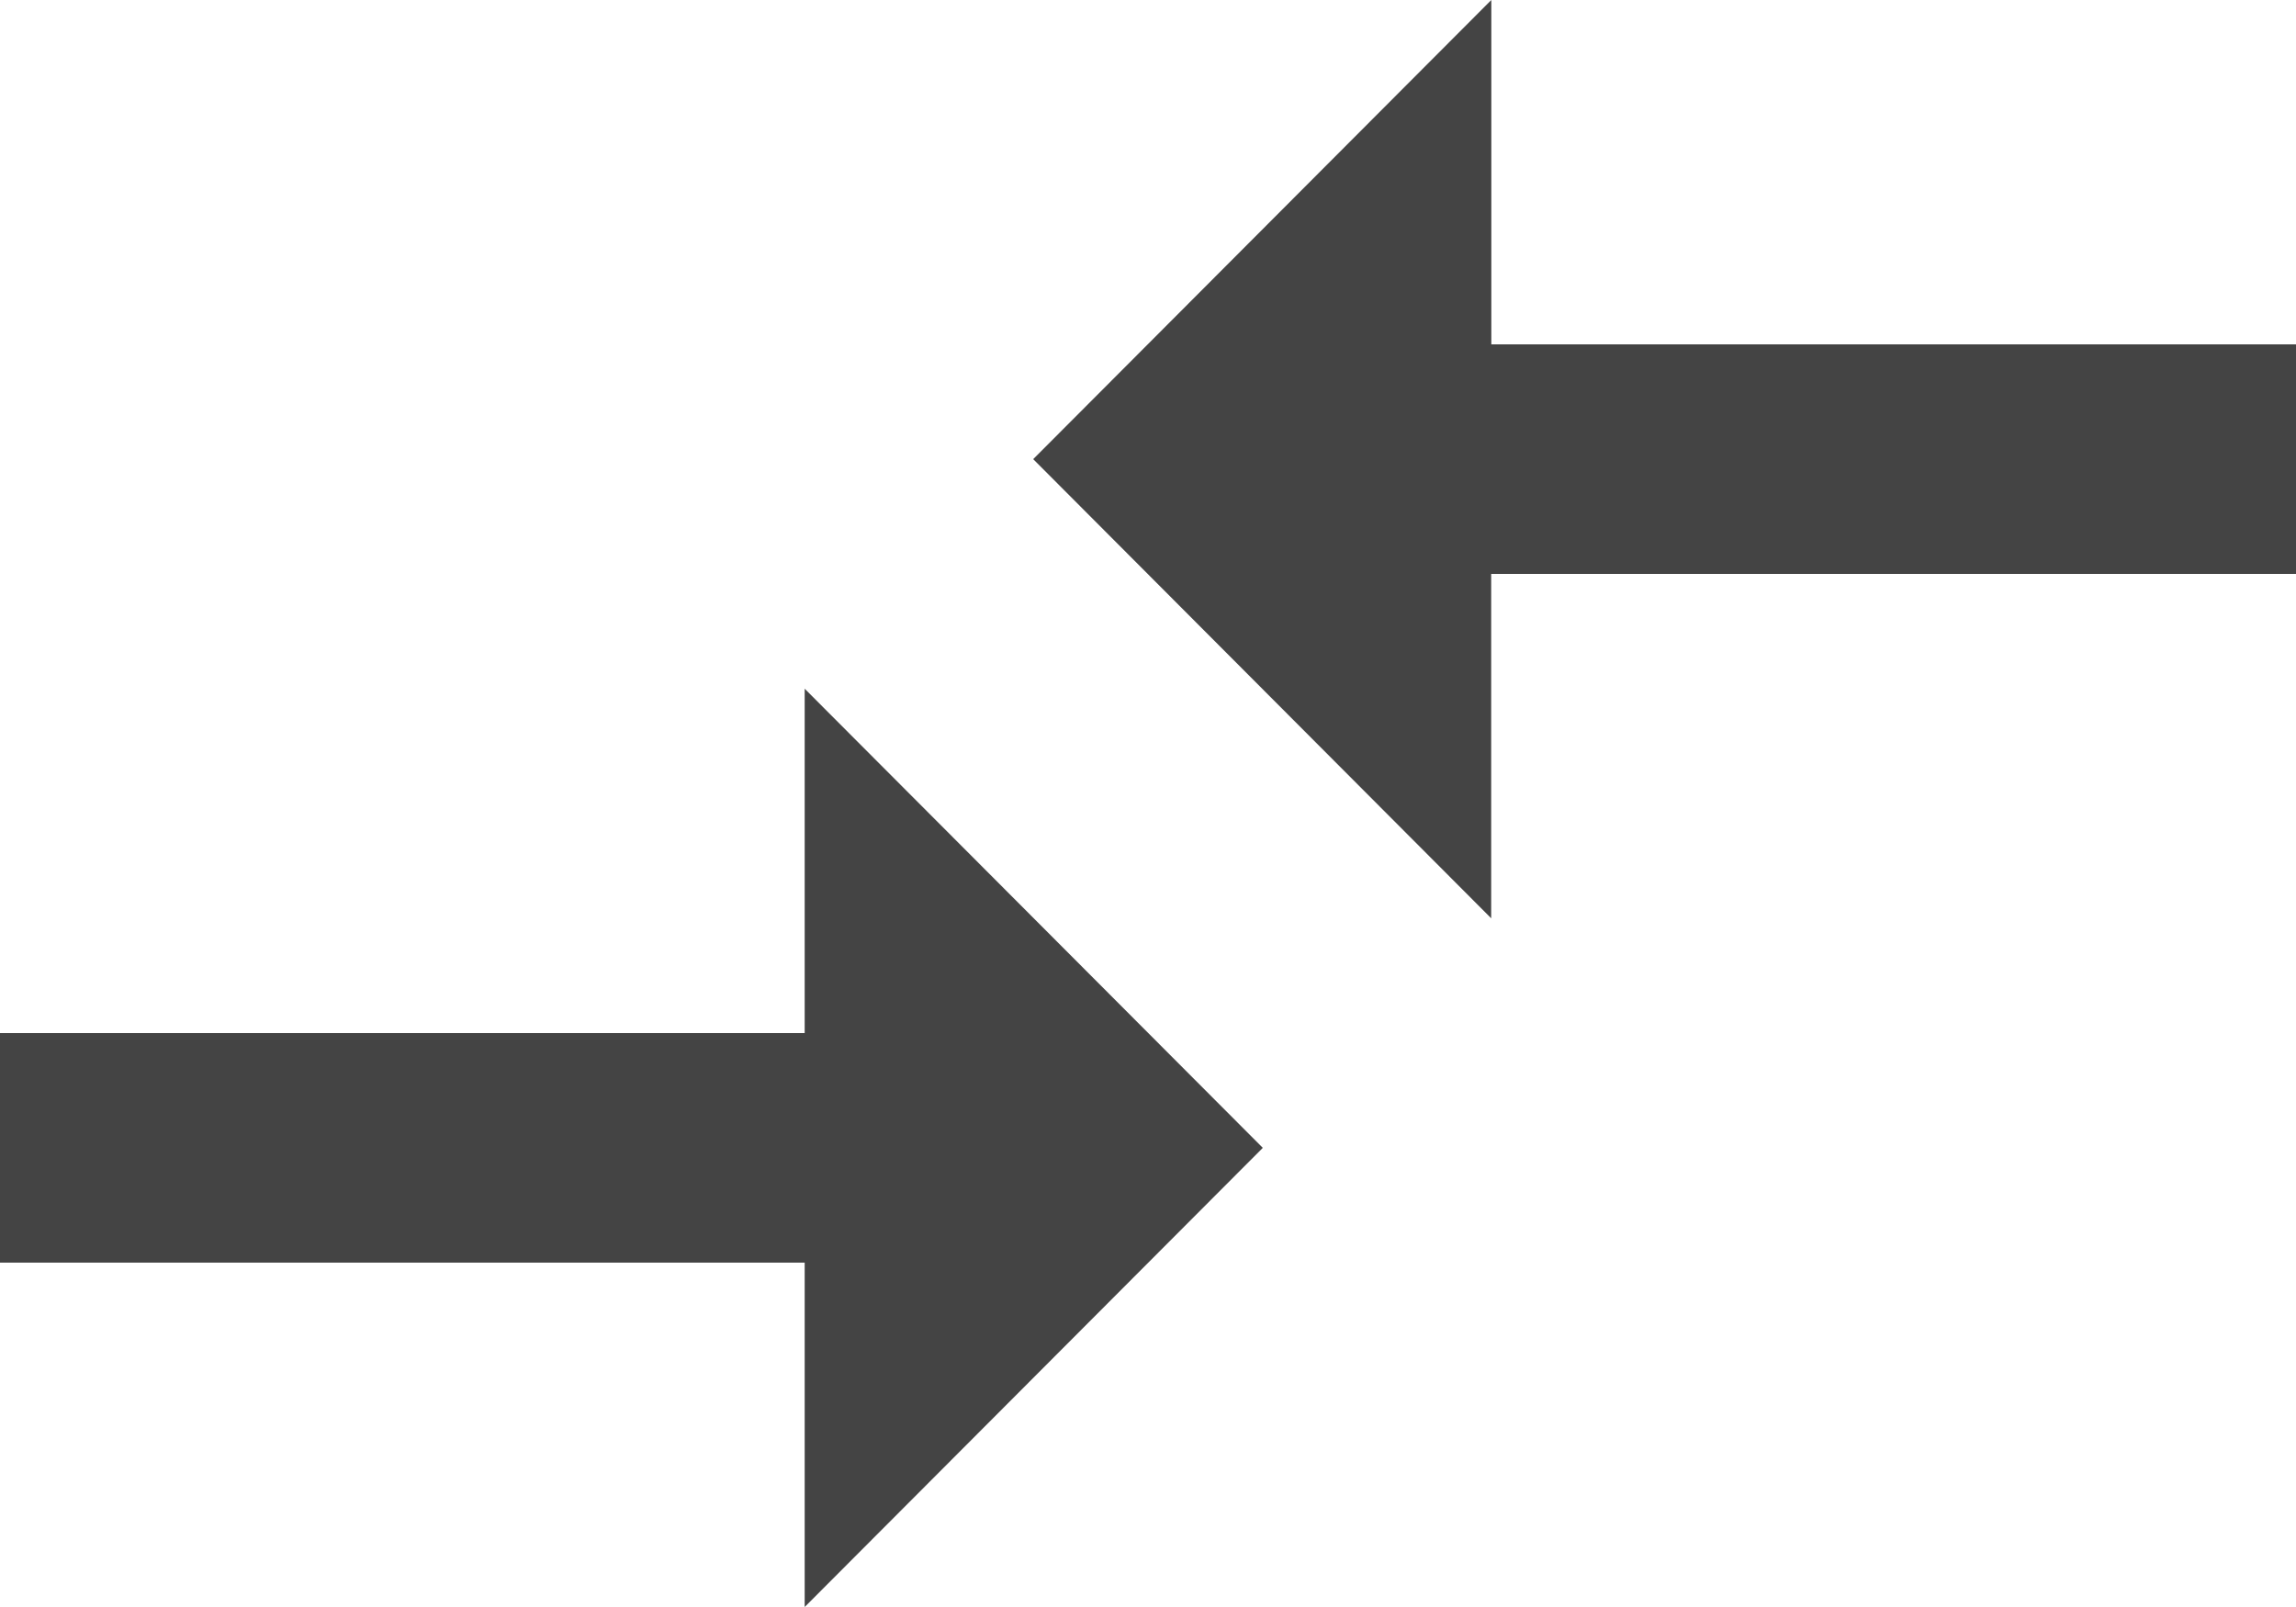 <svg xmlns="http://www.w3.org/2000/svg" width="17" height="11.9" viewBox="0 0 17 11.9">
  <path id="Icon_material-compare-arrows" data-name="Icon material-compare-arrows" d="M8.958,15.15H3v1.7H8.958V19.4L12.35,16,8.958,12.6Zm5.083-.85V11.75H20v-1.7H14.042V7.5L10.65,10.9Z" transform="translate(-3 -7.5)" fill="#444"/>
</svg>

